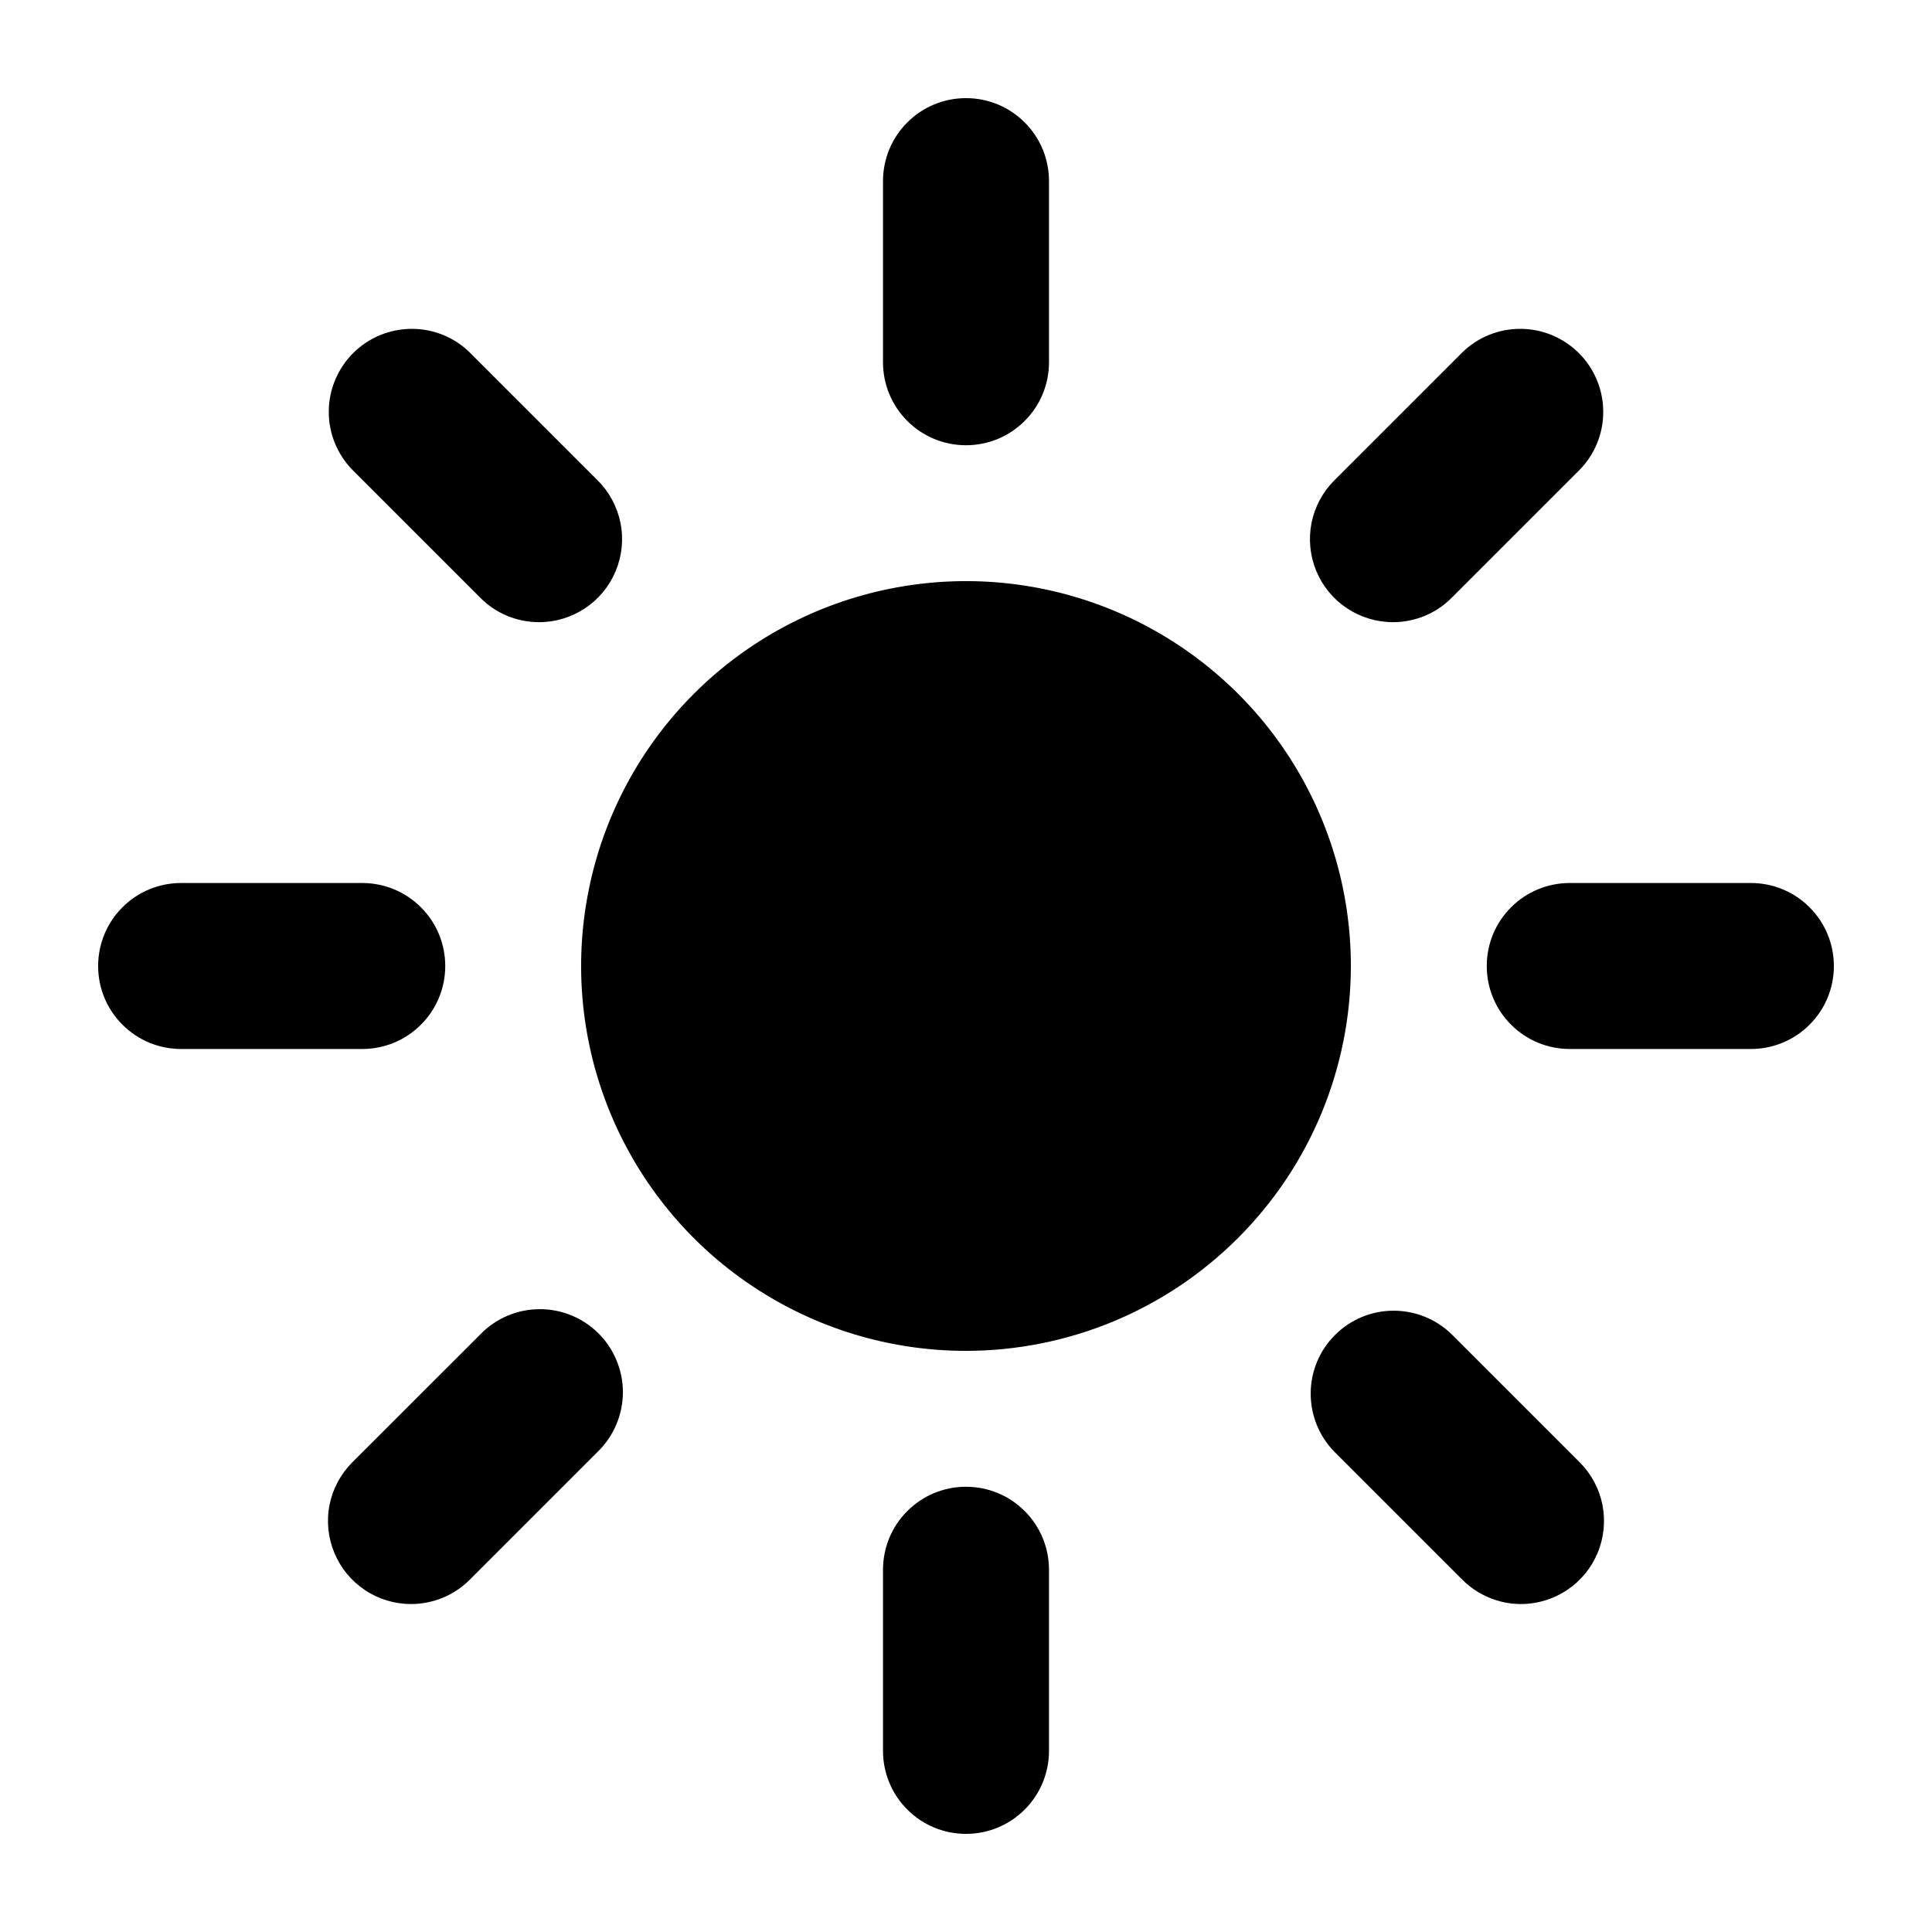 <svg width="24" height="24" viewBox="0 0 24 24" fill="none" xmlns="http://www.w3.org/2000/svg">
<path d="M12 5.531C11.726 5.531 11.464 5.423 11.271 5.229C11.077 5.036 10.969 4.774 10.969 4.5V2.25C10.969 1.976 11.077 1.714 11.271 1.521C11.464 1.327 11.726 1.219 12 1.219C12.274 1.219 12.536 1.327 12.729 1.521C12.923 1.714 13.031 1.976 13.031 2.25V4.5C13.031 4.774 12.923 5.036 12.729 5.229C12.536 5.423 12.274 5.531 12 5.531Z" fill="black"/>
<path d="M12 22.781C11.726 22.781 11.464 22.673 11.271 22.479C11.077 22.286 10.969 22.023 10.969 21.75V19.5C10.969 19.227 11.077 18.964 11.271 18.771C11.464 18.577 11.726 18.469 12 18.469C12.274 18.469 12.536 18.577 12.729 18.771C12.923 18.964 13.031 19.227 13.031 19.5V21.75C13.031 22.023 12.923 22.286 12.729 22.479C12.536 22.673 12.274 22.781 12 22.781Z" fill="black"/>
<path d="M17.304 7.729C17.1 7.729 16.9 7.668 16.731 7.555C16.561 7.442 16.429 7.281 16.351 7.092C16.273 6.904 16.253 6.697 16.292 6.497C16.332 6.297 16.43 6.113 16.574 5.969L18.165 4.378C18.359 4.188 18.62 4.083 18.892 4.085C19.163 4.087 19.422 4.195 19.614 4.387C19.806 4.579 19.914 4.838 19.916 5.11C19.918 5.381 19.813 5.642 19.623 5.836L18.032 7.427C17.937 7.523 17.823 7.599 17.698 7.651C17.573 7.702 17.439 7.729 17.304 7.729Z" fill="black"/>
<path d="M5.106 19.926C4.902 19.926 4.702 19.866 4.533 19.752C4.363 19.639 4.231 19.478 4.153 19.289C4.075 19.101 4.054 18.893 4.094 18.693C4.134 18.493 4.232 18.31 4.377 18.165L5.968 16.575C6.063 16.477 6.177 16.399 6.302 16.345C6.428 16.292 6.563 16.264 6.7 16.263C6.836 16.262 6.972 16.288 7.098 16.34C7.224 16.392 7.339 16.468 7.436 16.565C7.532 16.661 7.609 16.776 7.66 16.902C7.712 17.029 7.739 17.164 7.738 17.301C7.737 17.437 7.709 17.572 7.655 17.698C7.602 17.824 7.524 17.938 7.426 18.033L5.835 19.624C5.739 19.72 5.626 19.796 5.5 19.848C5.375 19.899 5.241 19.926 5.106 19.926Z" fill="black"/>
<path d="M21.75 13.031H19.5C19.227 13.031 18.964 12.923 18.771 12.729C18.577 12.536 18.469 12.274 18.469 12C18.469 11.726 18.577 11.464 18.771 11.271C18.964 11.077 19.227 10.969 19.5 10.969H21.75C22.023 10.969 22.286 11.077 22.479 11.271C22.673 11.464 22.781 11.726 22.781 12C22.781 12.274 22.673 12.536 22.479 12.729C22.286 12.923 22.023 13.031 21.75 13.031Z" fill="black"/>
<path d="M4.5 13.031H2.25C1.976 13.031 1.714 12.923 1.521 12.729C1.327 12.536 1.219 12.274 1.219 12C1.219 11.726 1.327 11.464 1.521 11.271C1.714 11.077 1.976 10.969 2.25 10.969H4.5C4.774 10.969 5.036 11.077 5.229 11.271C5.423 11.464 5.531 11.726 5.531 12C5.531 12.274 5.423 12.536 5.229 12.729C5.036 12.923 4.774 13.031 4.5 13.031Z" fill="black"/>
<path d="M18.894 19.926C18.759 19.926 18.625 19.899 18.5 19.847C18.374 19.795 18.261 19.719 18.165 19.623L16.574 18.032C16.385 17.838 16.28 17.577 16.282 17.306C16.283 17.035 16.392 16.775 16.584 16.584C16.775 16.392 17.035 16.283 17.306 16.282C17.577 16.28 17.838 16.385 18.032 16.574L19.623 18.165C19.768 18.309 19.866 18.493 19.906 18.693C19.945 18.893 19.925 19.1 19.847 19.289C19.769 19.477 19.637 19.638 19.467 19.752C19.298 19.865 19.098 19.926 18.894 19.926Z" fill="black"/>
<path d="M6.697 7.729C6.561 7.729 6.427 7.702 6.302 7.651C6.177 7.599 6.063 7.523 5.968 7.427L4.377 5.836C4.188 5.642 4.082 5.381 4.084 5.11C4.086 4.838 4.195 4.579 4.386 4.387C4.578 4.195 4.838 4.087 5.109 4.085C5.38 4.083 5.641 4.188 5.835 4.378L7.426 5.969C7.57 6.113 7.668 6.297 7.708 6.497C7.748 6.697 7.727 6.904 7.649 7.092C7.571 7.281 7.439 7.442 7.269 7.555C7.1 7.668 6.9 7.729 6.697 7.729Z" fill="black"/>
<path d="M12 16.781C11.054 16.781 10.13 16.501 9.344 15.975C8.557 15.45 7.945 14.703 7.583 13.83C7.221 12.956 7.126 11.995 7.311 11.067C7.495 10.14 7.95 9.288 8.619 8.619C9.288 7.95 10.14 7.495 11.067 7.311C11.995 7.126 12.956 7.221 13.83 7.583C14.703 7.945 15.45 8.557 15.976 9.344C16.501 10.13 16.781 11.054 16.781 12C16.78 13.268 16.276 14.483 15.379 15.379C14.483 16.276 13.268 16.78 12 16.781Z" fill="black"/>
</svg>
